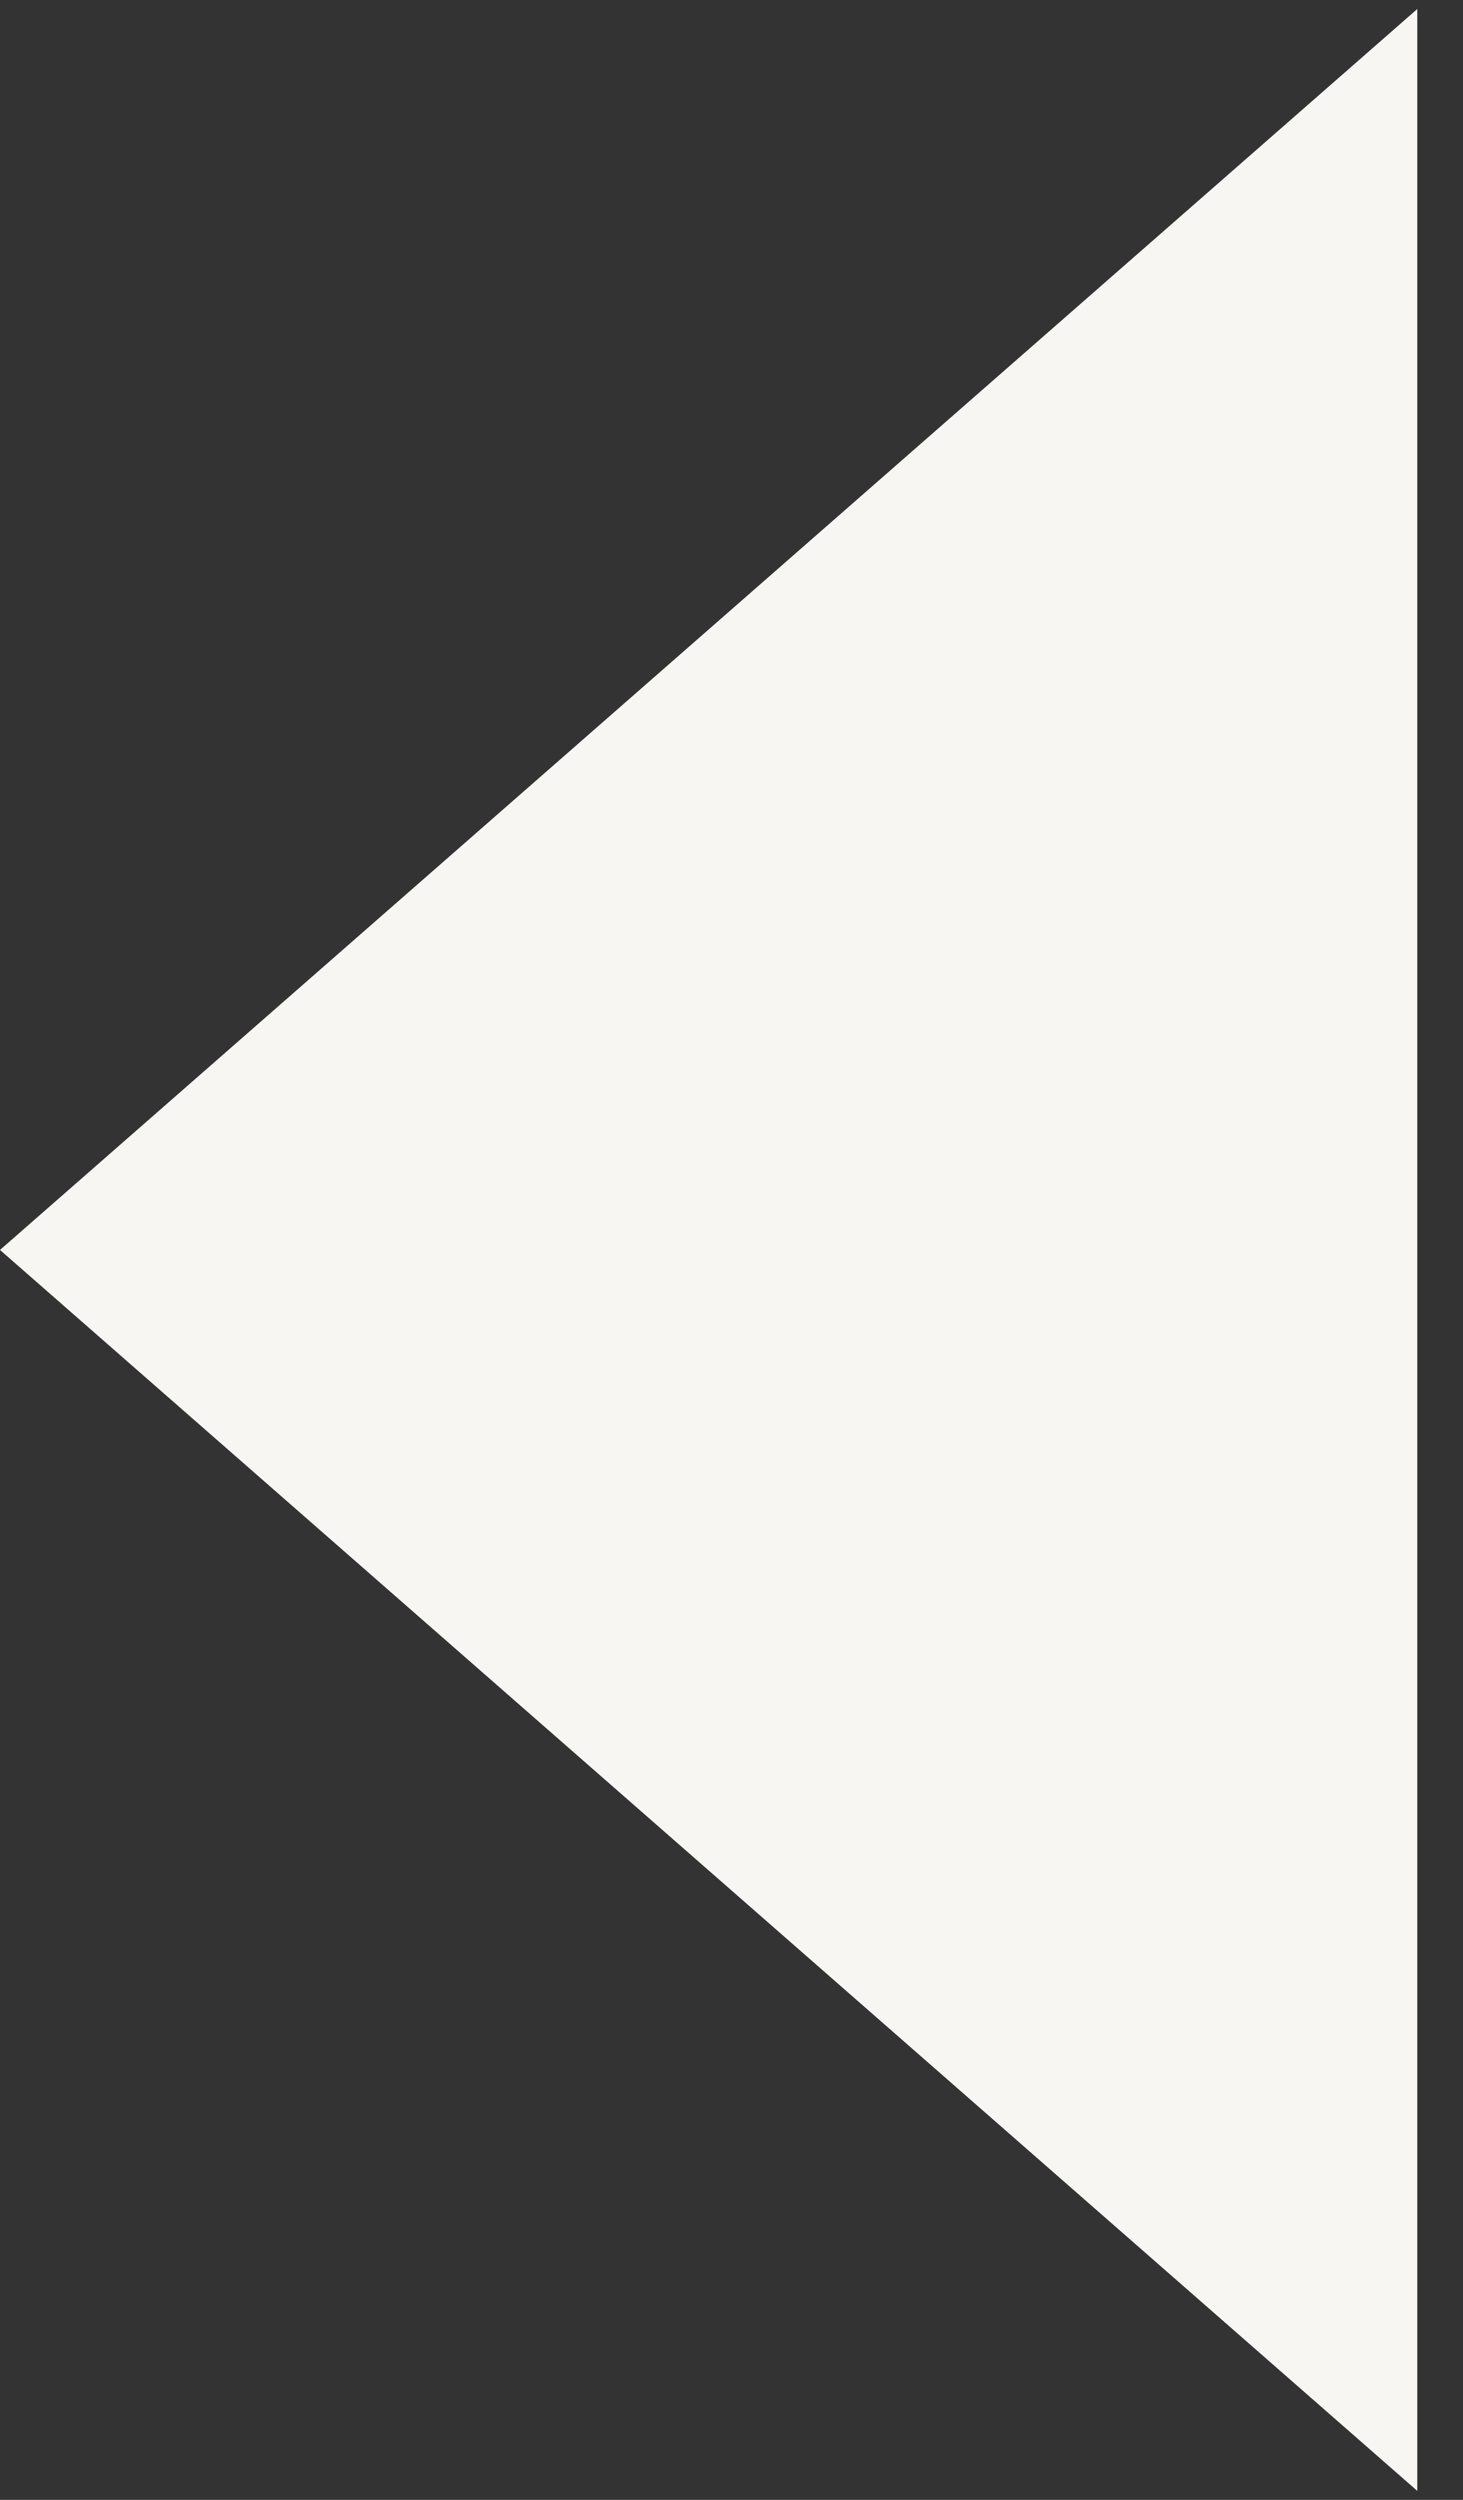 <svg width="24" height="41" viewBox="0 0 24 41" fill="none" xmlns="http://www.w3.org/2000/svg">
<rect x="0" y="0" width="24" height="41" fill="#333333" stroke="none"/>
<path d="M0 20.5L23.25 0.148L23.25 40.852L0 20.5Z" fill="#F7F6F3"/>
</svg>
